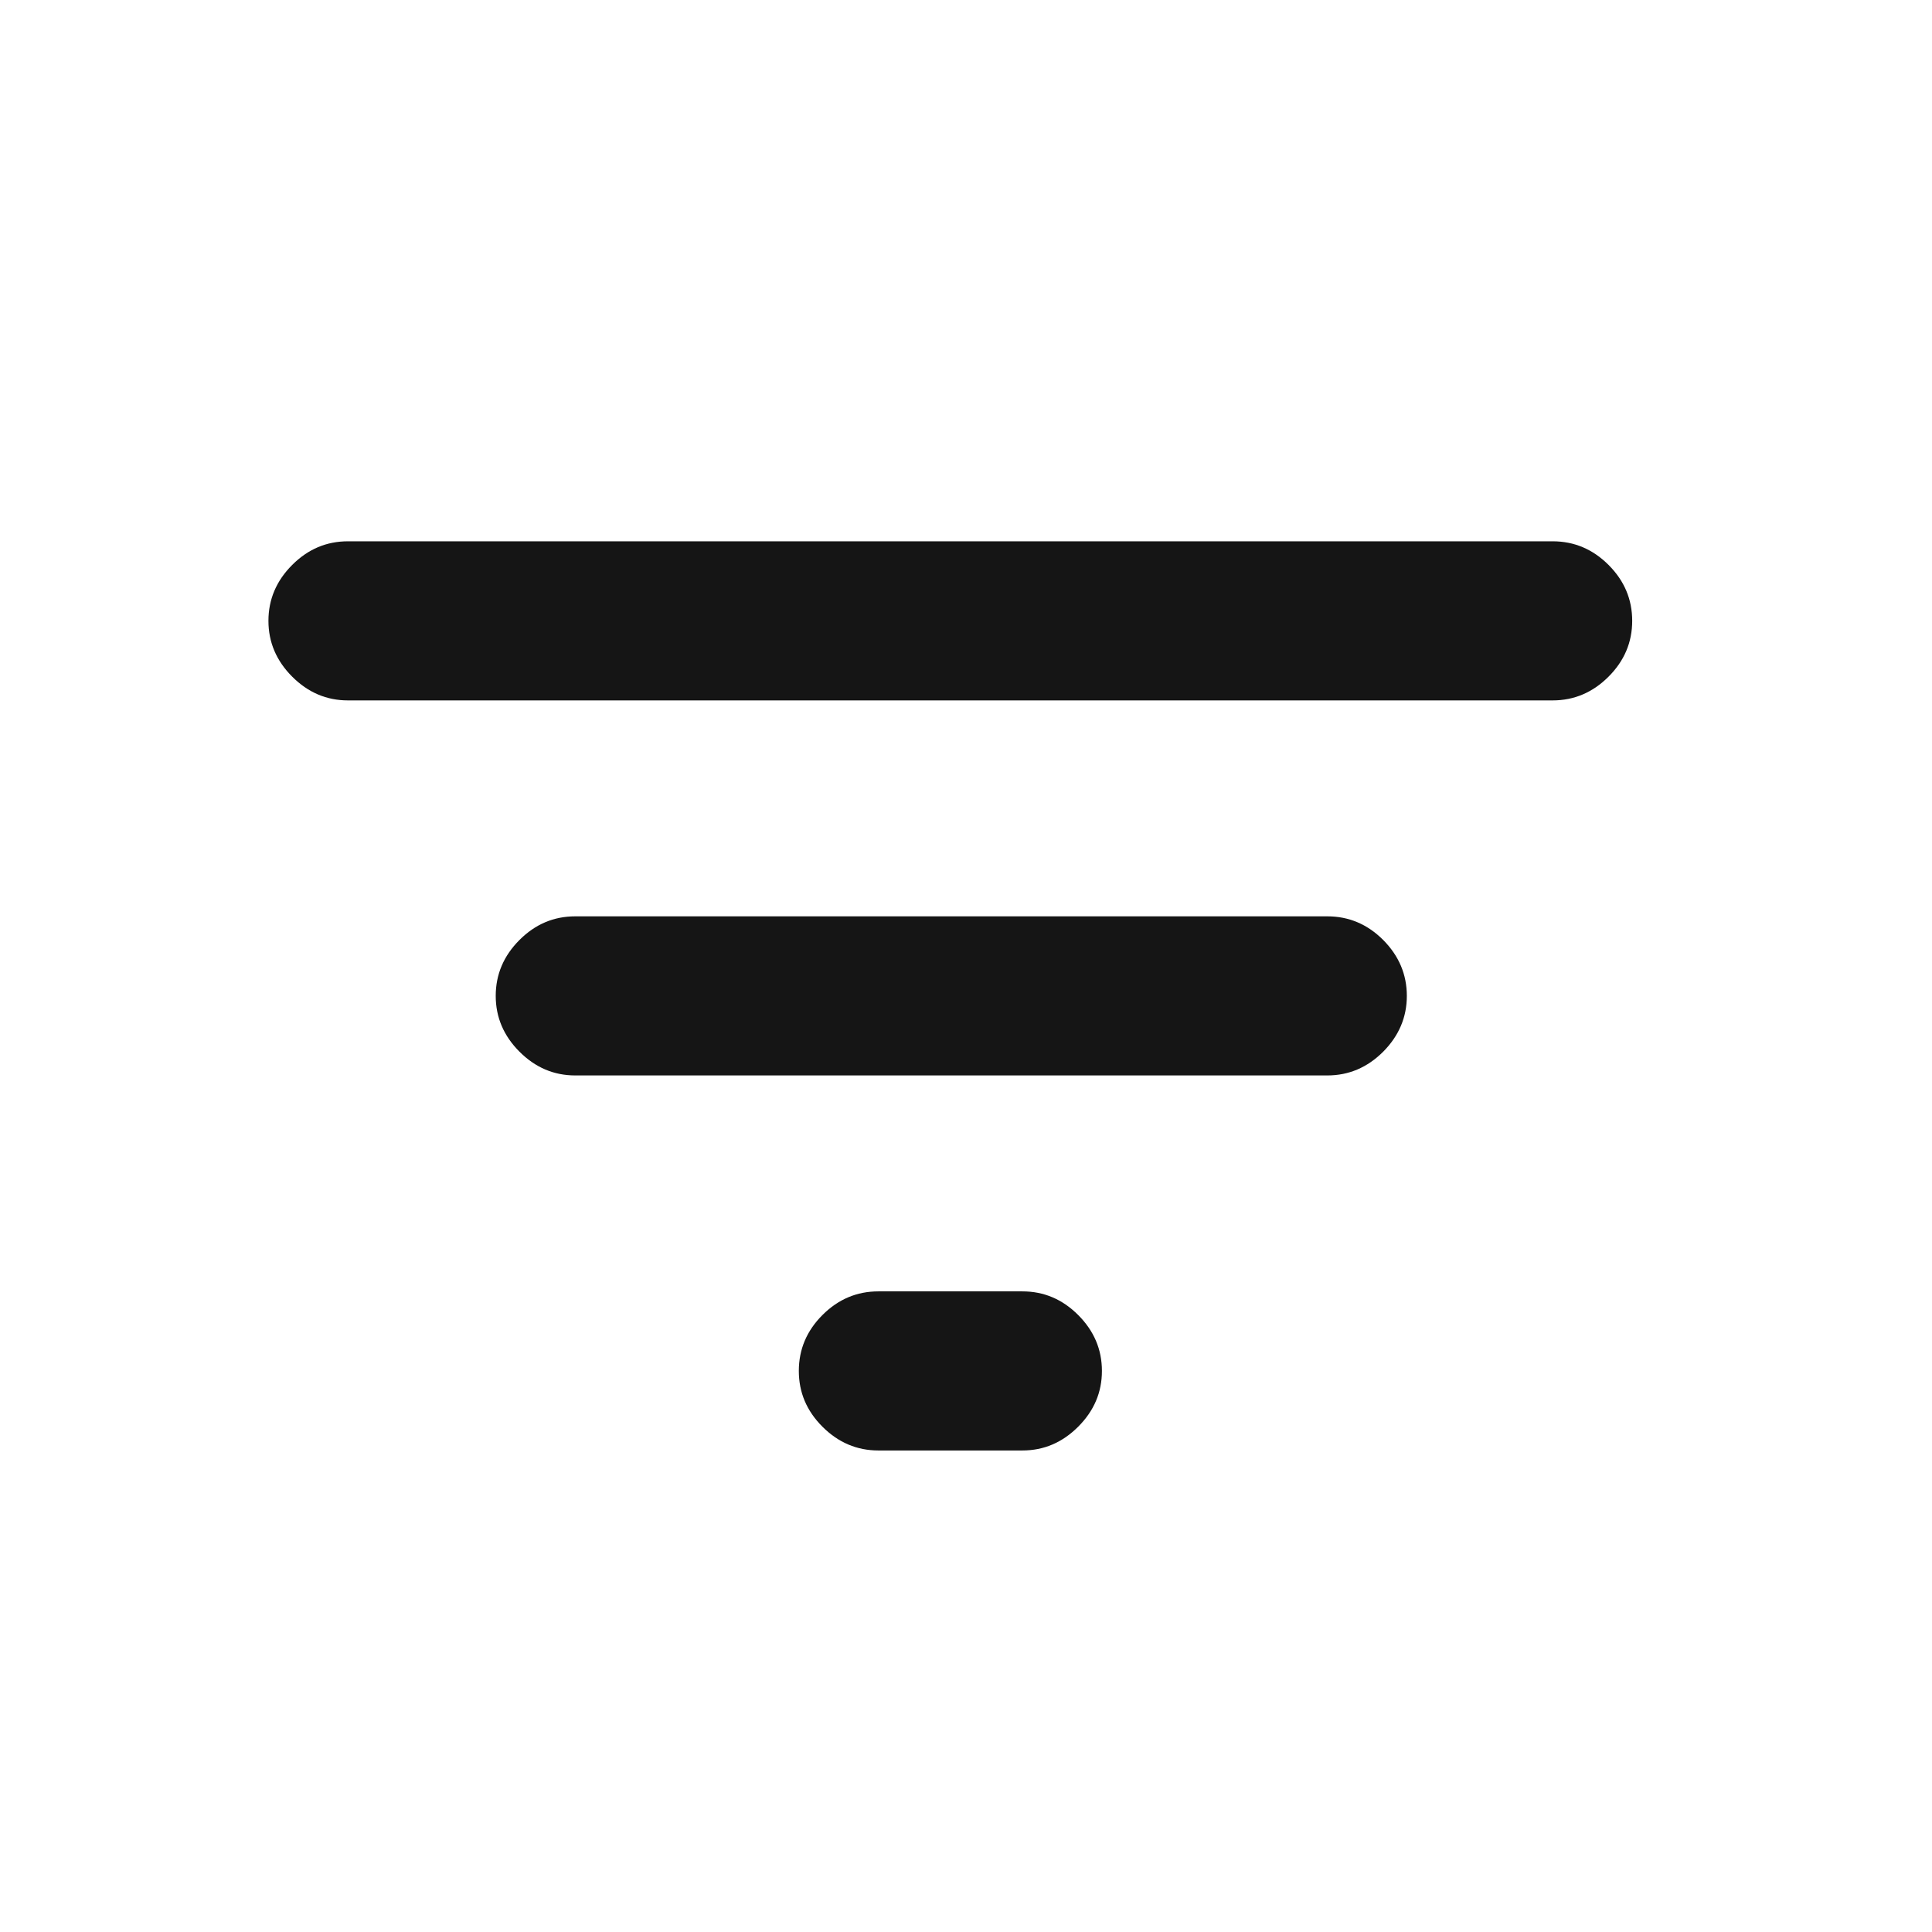 <svg width="17" height="17" viewBox="0 0 17 17" fill="none" xmlns="http://www.w3.org/2000/svg">
<mask id="mask0_63_915" style="mask-type:alpha" maskUnits="userSpaceOnUse" x="0" y="0" width="17" height="17">
<rect x="0.362" y="0.763" width="16" height="16" fill="#D9D9D9"/>
</mask>
<g mask="url(#mask0_63_915)">
<path d="M7.729 12.763C7.54 12.763 7.376 12.693 7.237 12.554C7.098 12.415 7.029 12.252 7.029 12.063C7.029 11.874 7.098 11.71 7.237 11.571C7.376 11.432 7.54 11.363 7.729 11.363H8.996C9.185 11.363 9.348 11.432 9.487 11.571C9.626 11.71 9.696 11.874 9.696 12.063C9.696 12.252 9.626 12.415 9.487 12.554C9.348 12.693 9.185 12.763 8.996 12.763H7.729ZM3.062 6.163C2.873 6.163 2.71 6.093 2.571 5.954C2.432 5.815 2.362 5.651 2.362 5.463C2.362 5.274 2.432 5.11 2.571 4.971C2.71 4.832 2.873 4.763 3.062 4.763H13.662C13.851 4.763 14.015 4.832 14.154 4.971C14.293 5.11 14.362 5.274 14.362 5.463C14.362 5.651 14.293 5.815 14.154 5.954C14.015 6.093 13.851 6.163 13.662 6.163H3.062ZM5.062 9.463C4.873 9.463 4.71 9.393 4.571 9.254C4.432 9.115 4.362 8.951 4.362 8.763C4.362 8.574 4.432 8.41 4.571 8.271C4.71 8.132 4.873 8.063 5.062 8.063H11.679C11.868 8.063 12.032 8.132 12.171 8.271C12.309 8.41 12.379 8.574 12.379 8.763C12.379 8.951 12.309 9.115 12.171 9.254C12.032 9.393 11.868 9.463 11.679 9.463H5.062Z" fill="#151515"/>
</g>
</svg>

